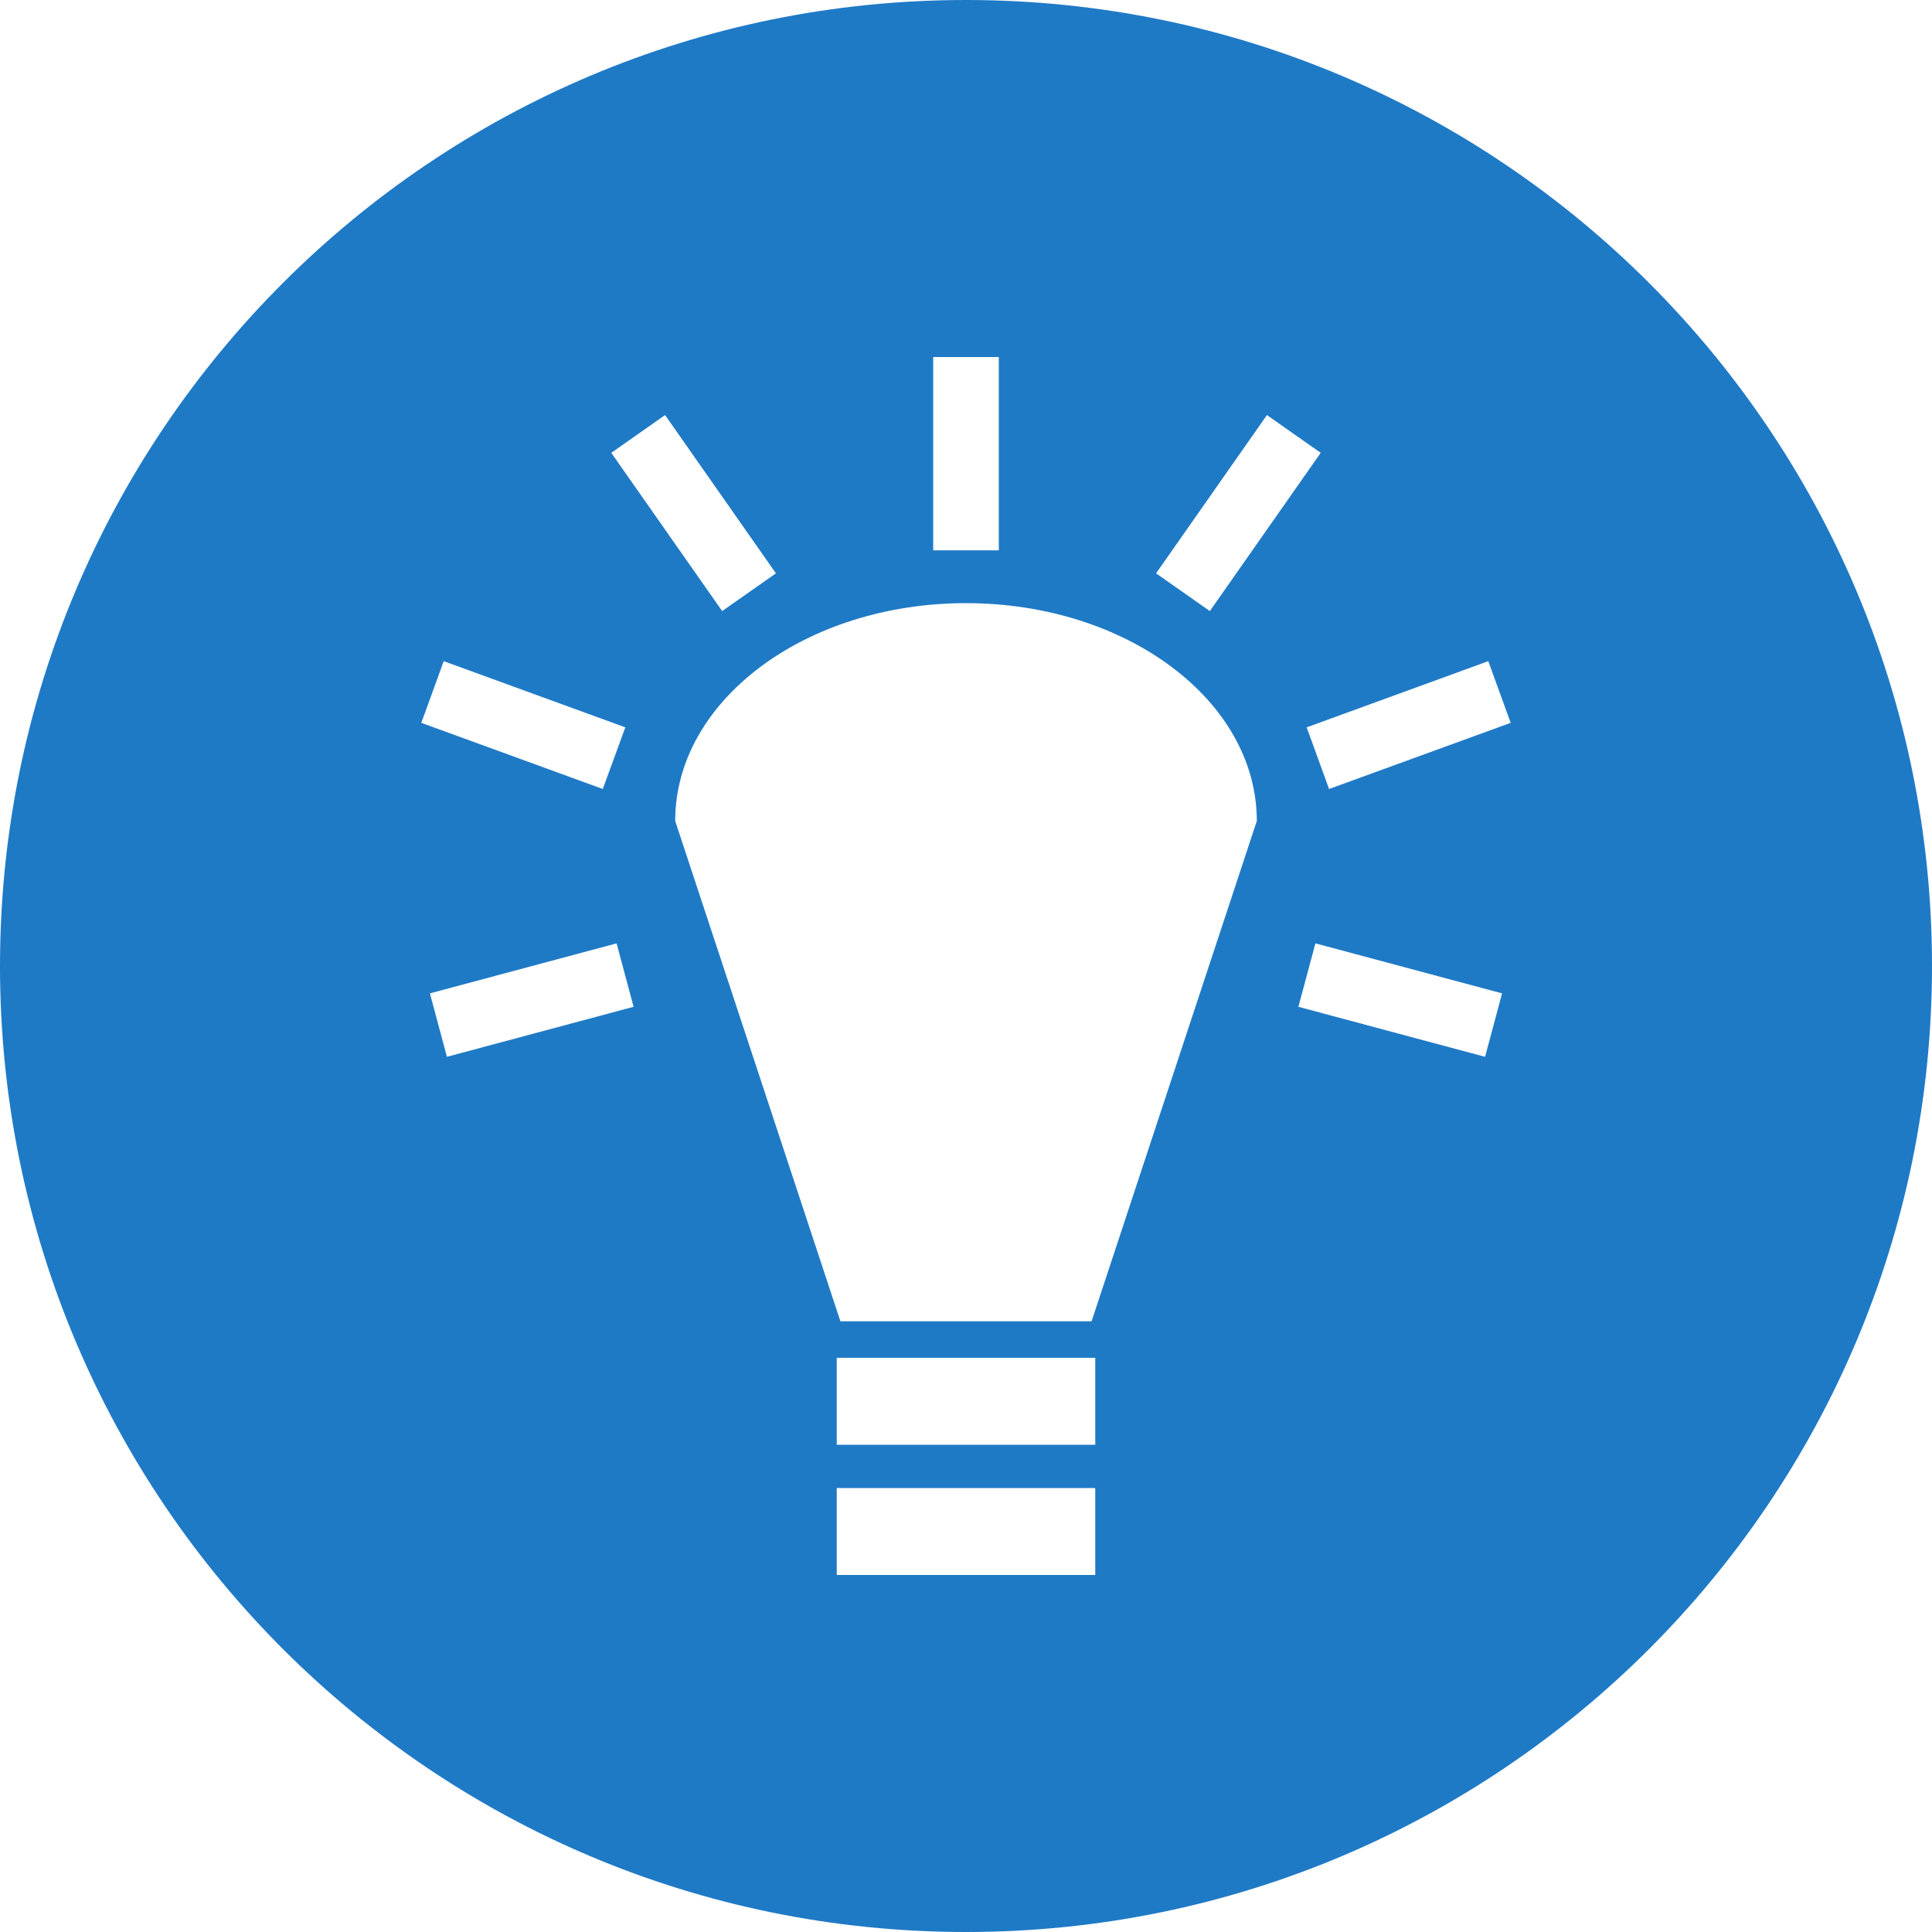 <svg width="42" height="42" viewBox="0 0 42 42" fill="none" xmlns="http://www.w3.org/2000/svg">
<path d="M21 0C9.402 0 0 9.402 0 21C0 32.598 9.402 42 21 42C32.598 42 42 32.598 42 21C42 9.402 32.598 0 21 0ZM20.287 7.762H21.713V11.964H20.287V7.762ZM14.458 9.023L16.868 12.464L15.699 13.284L13.289 9.844L14.458 9.023ZM27.542 9.023L28.711 9.844L26.301 13.284L25.132 12.464L27.542 9.023ZM21 13.112C24.491 13.112 27.322 15.231 27.322 17.847L23.73 28.724H18.27L14.678 17.847C14.678 15.231 17.509 13.112 21 13.112ZM9.646 14.373L13.594 15.812L13.104 17.152L9.159 15.714L9.646 14.373ZM32.354 14.373L32.841 15.714L28.893 17.152L28.406 15.812L32.354 14.373ZM13.404 20.508L13.774 21.887L9.716 22.974L9.346 21.595L13.404 20.508ZM28.596 20.508L32.654 21.595L32.284 22.974L28.226 21.887L28.596 20.508ZM18.19 29.518H23.81V31.408H18.19V29.518ZM18.19 32.349H23.81V34.238H18.19V32.349Z" fill="#1F7AC6"/>
</svg>
